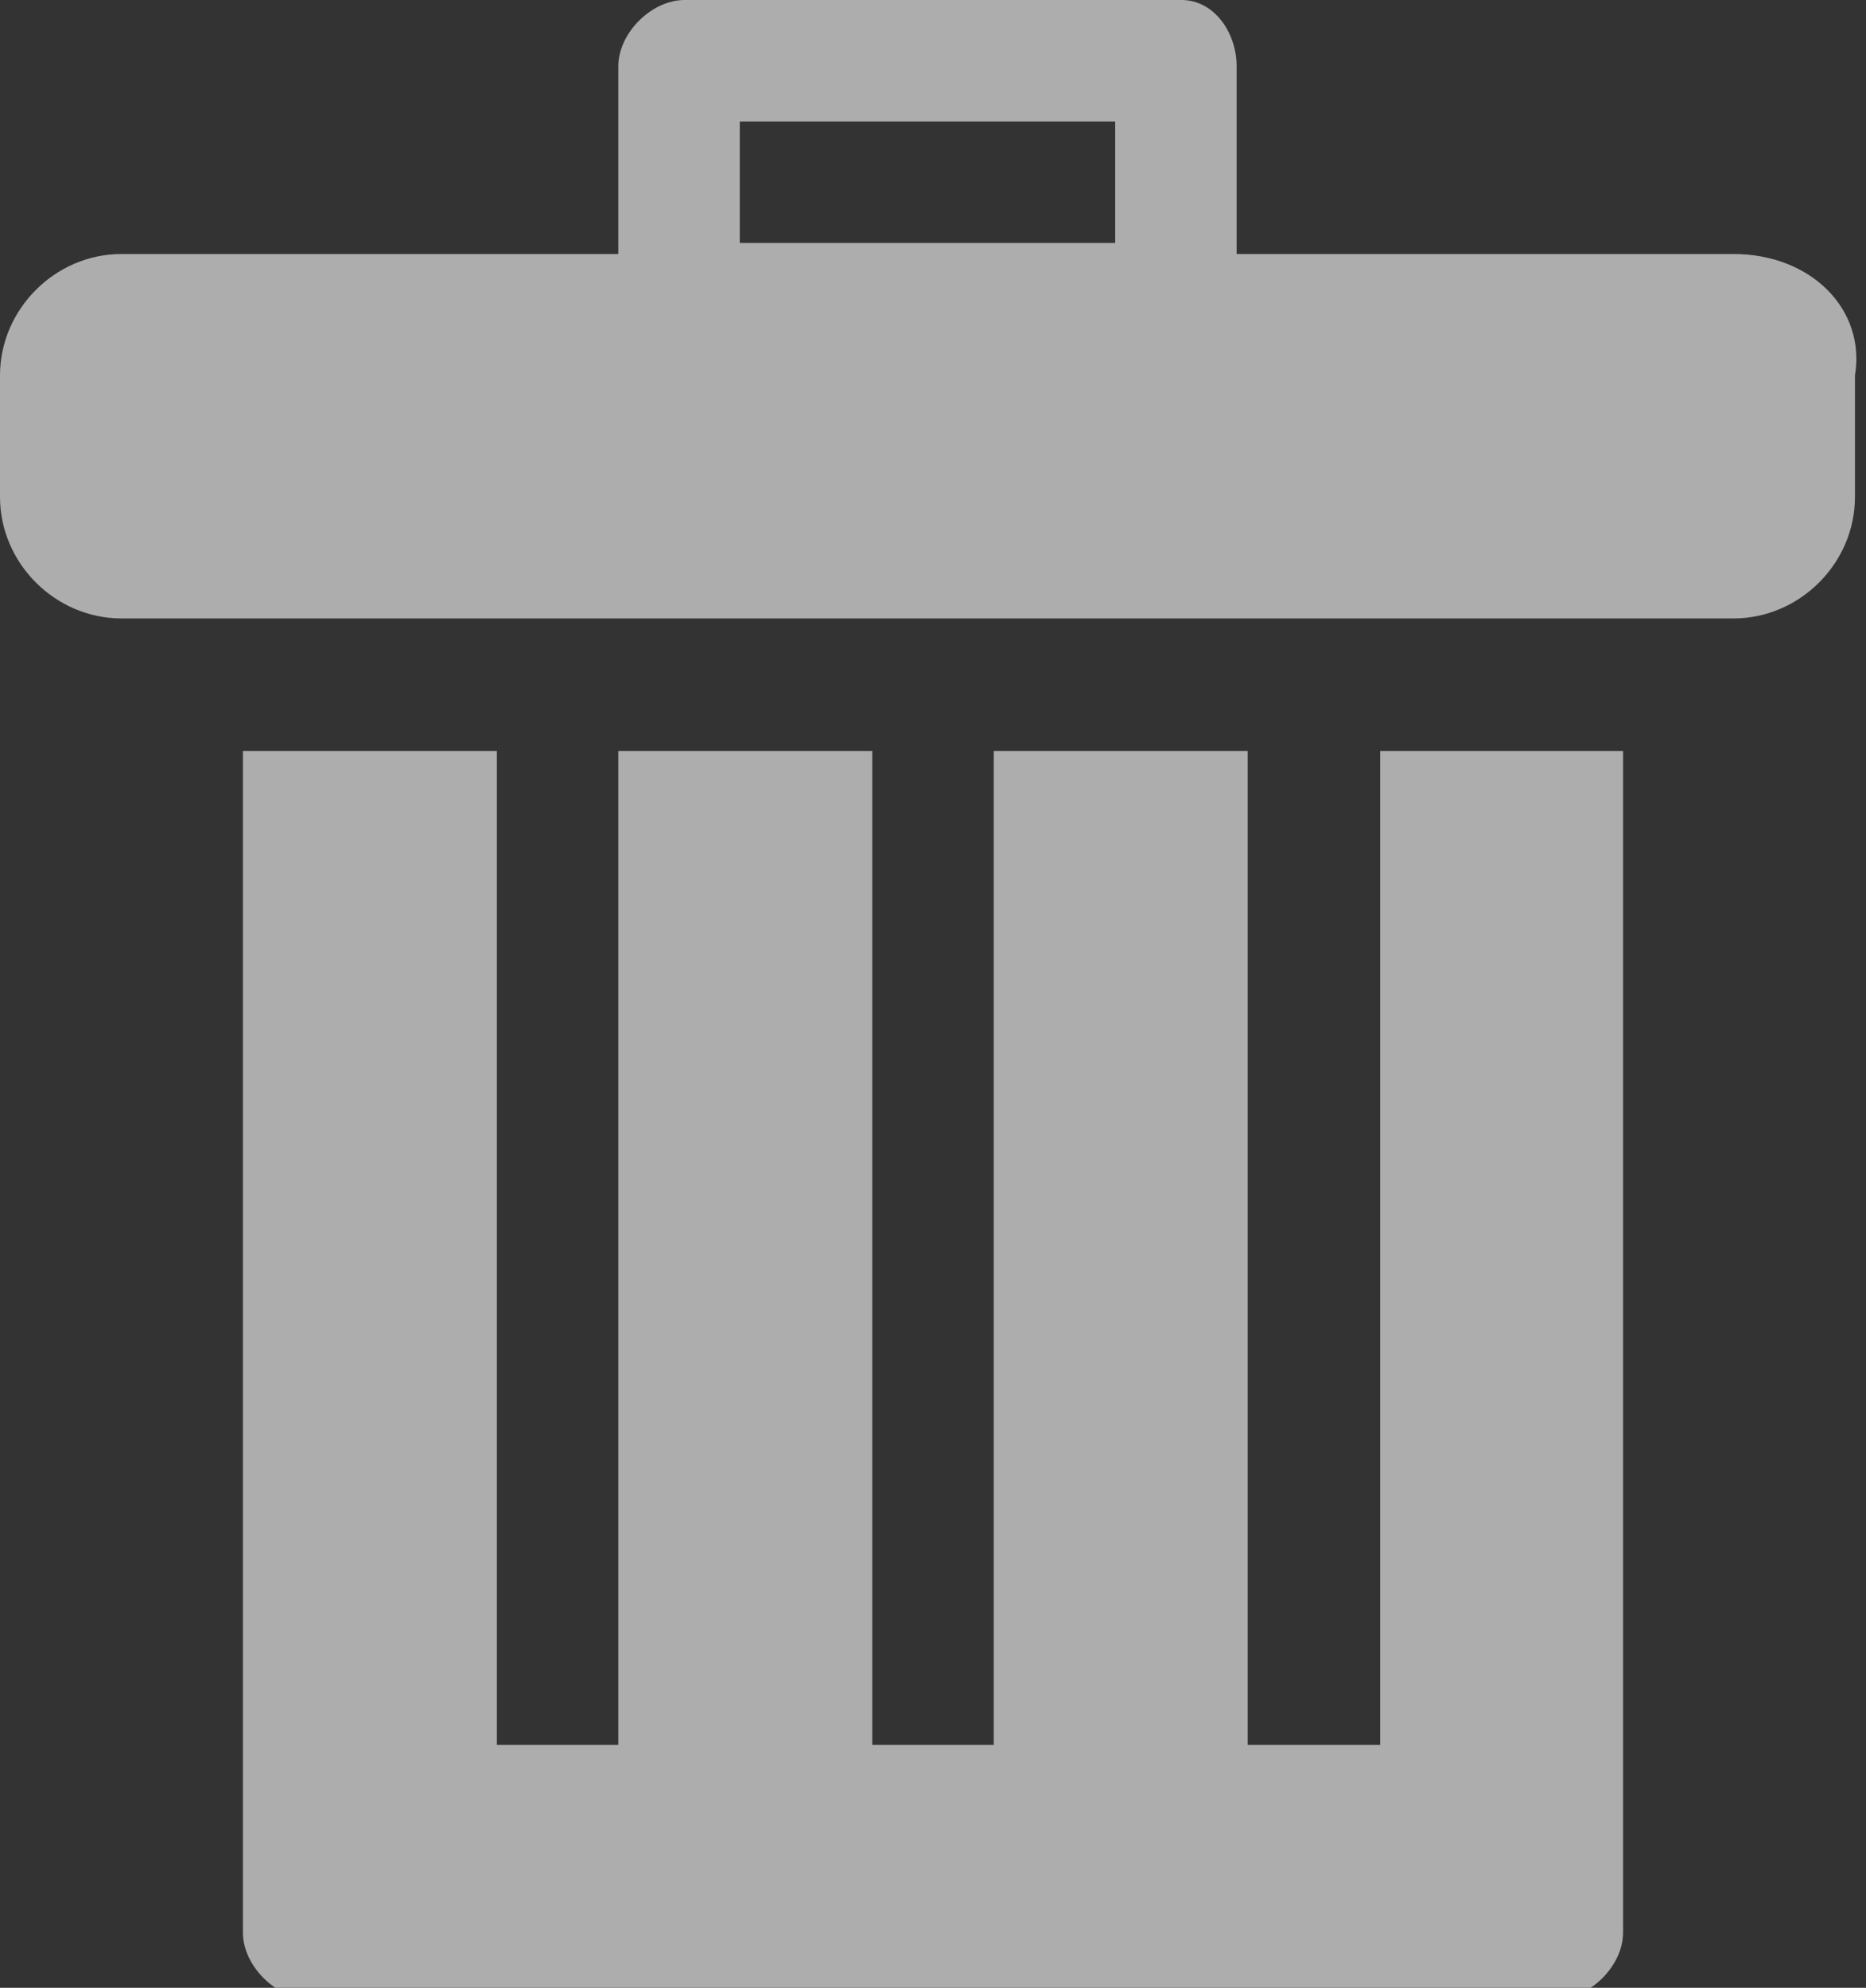 <?xml version="1.0" encoding="UTF-8"?>
<!-- Generator: Adobe Illustrator 17.1.0, SVG Export Plug-In . SVG Version: 6.00 Build 0)  --><svg xmlns="http://www.w3.org/2000/svg" xmlns:xlink="http://www.w3.org/1999/xlink" version="1.1" id="Layer_1" x="0px" y="0px" viewBox="0 0 16.9 18" style="enable-background:new 0 0 16.9 18;" xml:space="preserve">
<rect x="0" y="0" width="16.9" height="18" fill="#333333" stroke="none"/>
<style type="text/css">
	.st0{opacity:0.6;}
	.st1{fill:#FFFFFF;}
</style>
<g class="st0">
	<g>
		<path class="st1" d="M12.4,15.8h-1.1v-9H9v9H7.9v-9H5.6v9H4.5v-9H2.2v10.7c0,0.3,0.3,0.6,0.6,0.6h11.3c0.3,0,0.6-0.3,0.6-0.6V6.8    h-2.2V15.8z" />
		<path class="st1" d="M15.7,2.3h-4.5V0.6C11.2,0.3,11,0,10.7,0H6.2C5.9,0,5.6,0.3,5.6,0.6v1.7H1.1C0.5,2.3,0,2.8,0,3.4v1.1    c0,0.6,0.5,1.1,1.1,1.1h14.6c0.6,0,1.1-0.5,1.1-1.1V3.4C16.9,2.8,16.4,2.3,15.7,2.3z M6.7,2.3V1.1h3.4v1.1H6.7z" />
	</g>
</g>
</svg>
